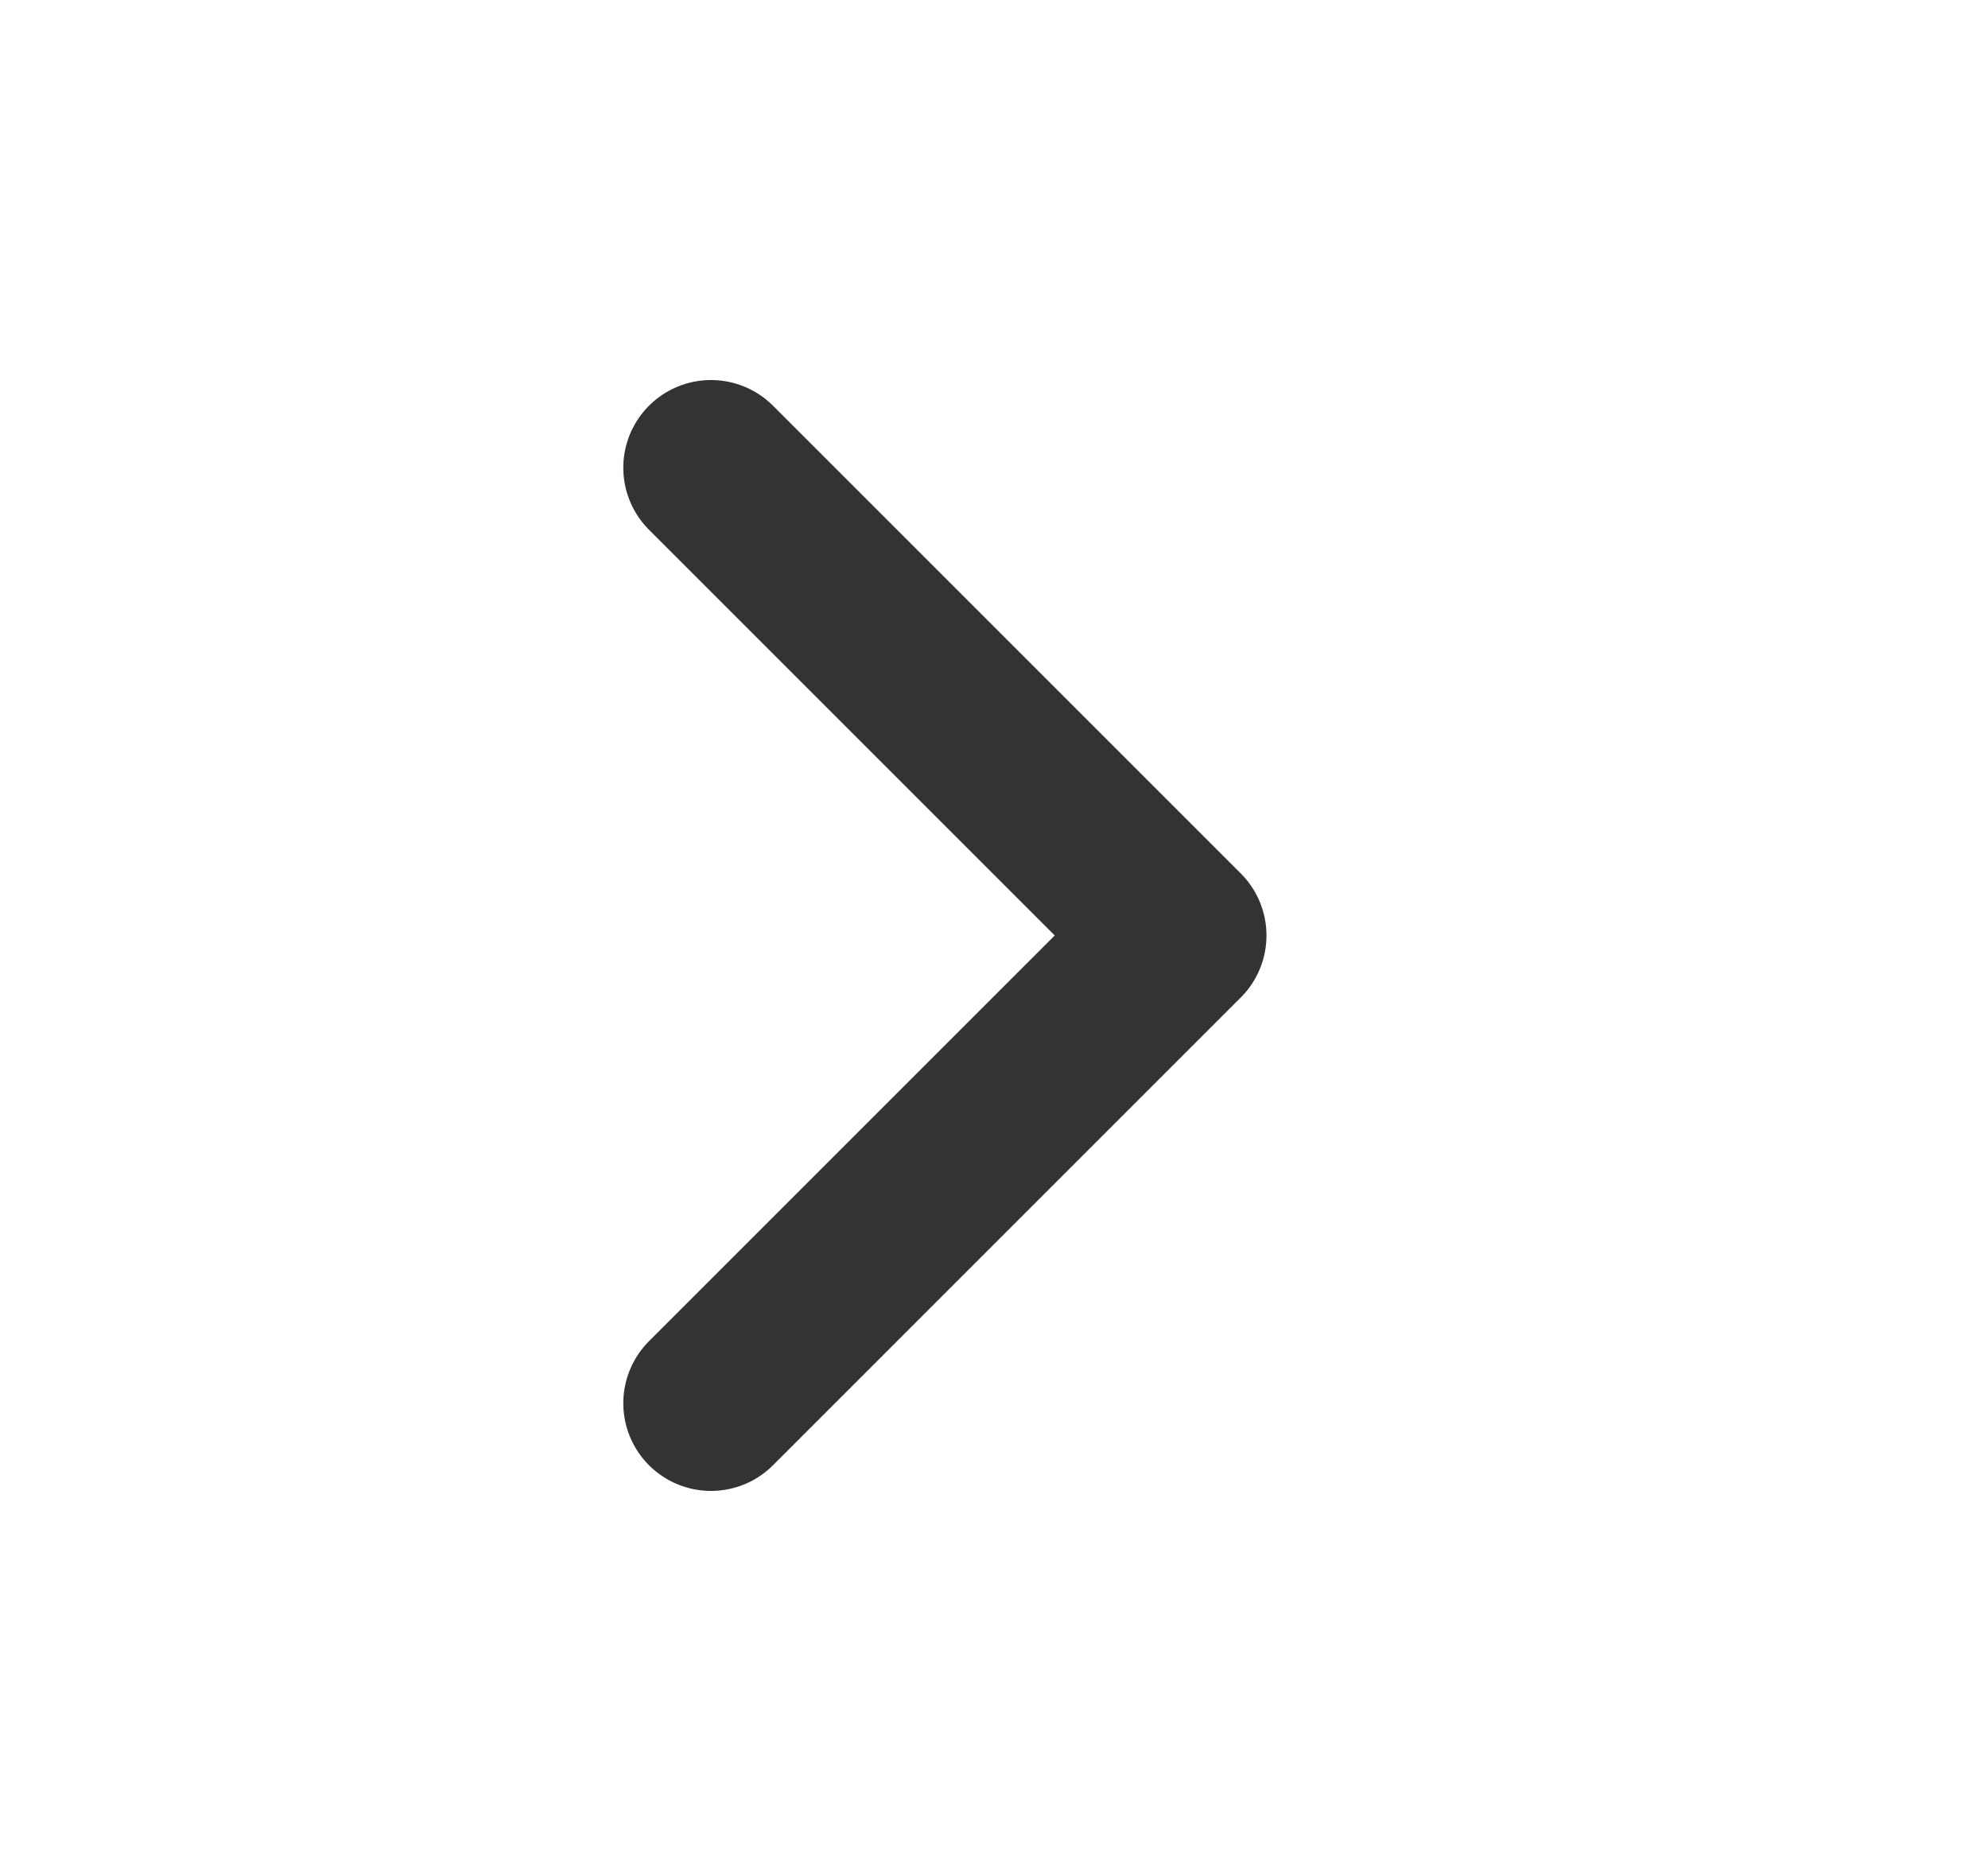 <svg width="17" height="16" viewBox="0 0 17 16" fill="none" xmlns="http://www.w3.org/2000/svg">
<path d="M6.08 4L10.08 8L6.08 12" stroke="#333333" stroke-width="1.5" stroke-linecap="round" stroke-linejoin="round"/>
</svg>
